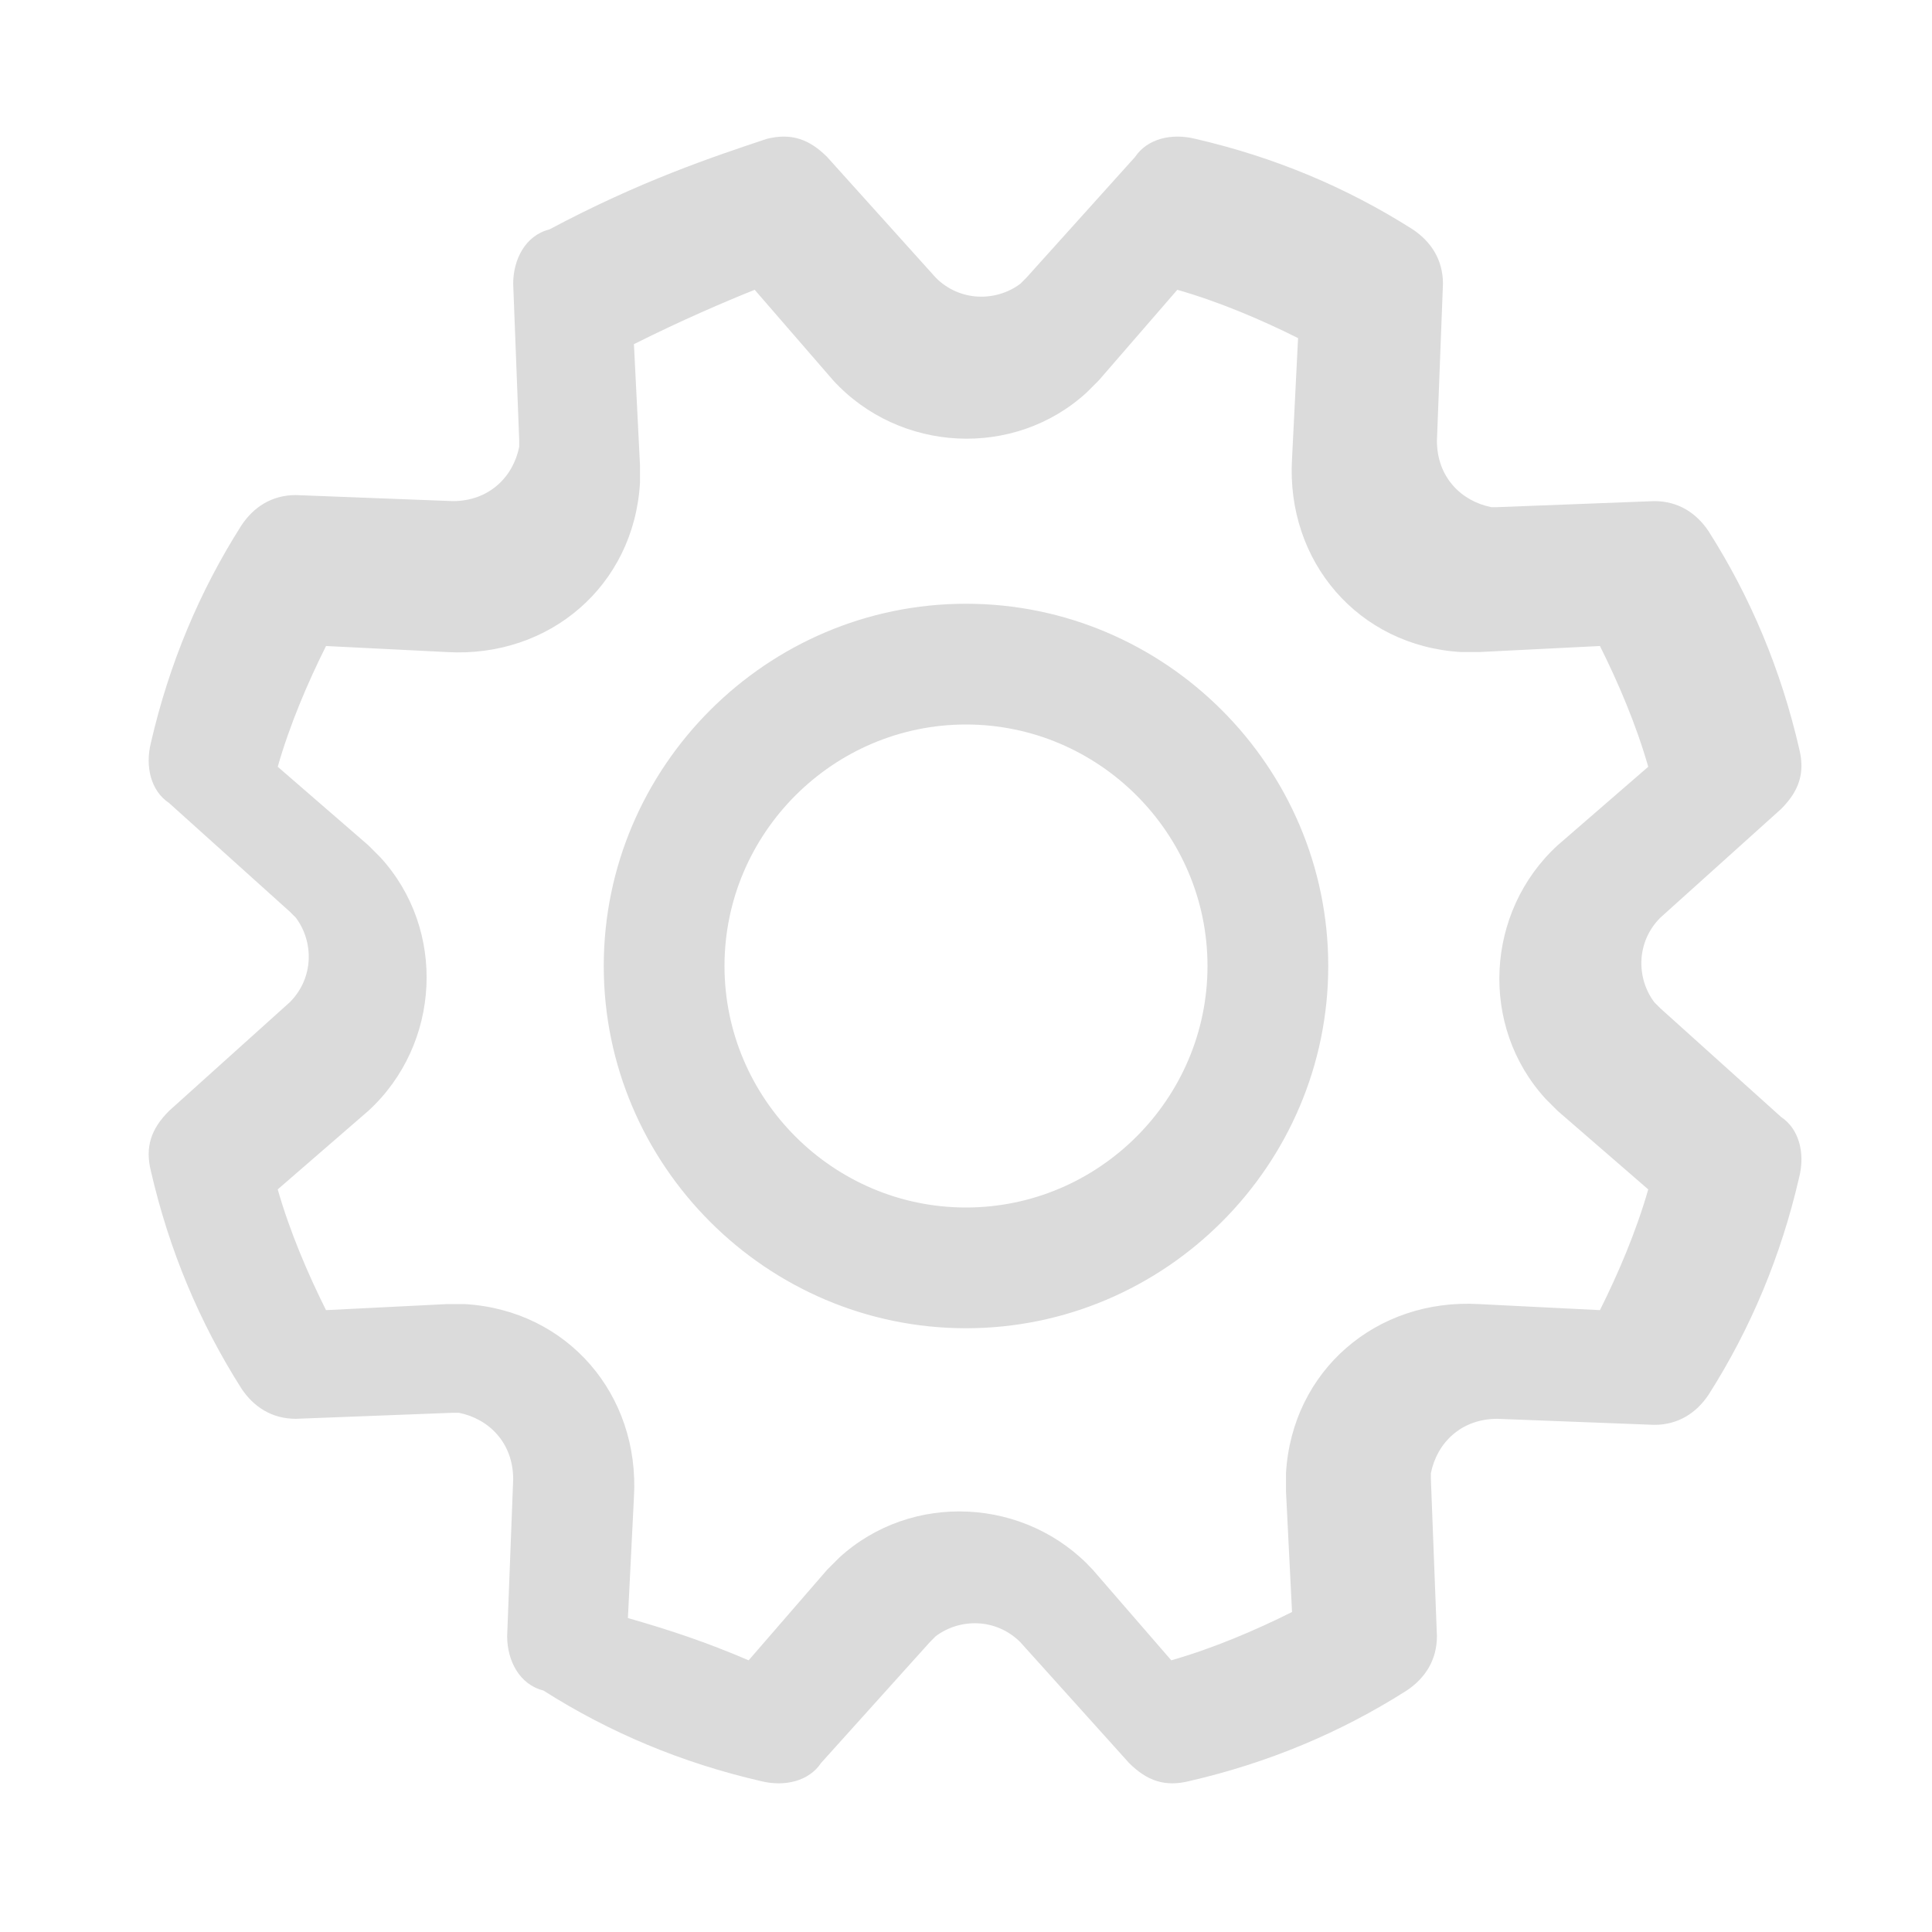 <?xml version="1.0" standalone="no"?><!DOCTYPE svg PUBLIC "-//W3C//DTD SVG 1.1//EN" "http://www.w3.org/Graphics/SVG/1.1/DTD/svg11.dtd"><svg class="icon" width="200px" height="200.00px" viewBox="0 0 1024 1024" version="1.1" xmlns="http://www.w3.org/2000/svg"><path fill="#dbdbdb" d="M396.8 880l41.6-48 6.4-6.4c38.4-35.2 99.2-32 134.4 6.4l41.6 48c22.4-6.4 44.8-16 64-25.6l-3.2-64v-9.6c3.2-54.4 48-92.8 102.4-89.6l64 3.2c9.6-19.2 19.2-41.6 25.6-64l-48-41.6-6.4-6.4c-35.2-38.4-32-99.2 6.4-134.4l48-41.6c-6.4-22.4-16-44.8-25.6-64l-64 3.2h-9.6c-54.4-3.2-92.8-48-89.6-102.4l3.2-64c-19.2-9.6-41.6-19.2-64-25.6l-41.6 48-6.4 6.4c-38.4 35.2-99.2 32-134.4-6.4l-41.6-48c-16 6.4-38.4 16-64 28.8l3.2 64v9.6c-3.2 54.4-48 92.8-102.4 89.6l-64-3.2c-9.6 19.2-19.2 41.6-25.6 64l48 41.6 6.4 6.4c35.2 38.4 32 99.2-6.4 134.4l-48 41.6c6.4 22.4 16 44.8 25.6 64l64-3.2h9.6c54.4 3.2 92.8 48 89.6 102.4l-3.2 64c22.4 6.4 41.6 12.8 64 22.4z m-128-12.8l3.2-83.2c0-19.2-12.8-32-28.8-35.2h-3.2l-83.2 3.2c-12.8 0-22.4-6.4-28.8-16-22.4-35.2-38.4-73.6-48-115.2-3.2-12.8 0-22.4 9.6-32l64-57.6c12.8-12.8 12.8-32 3.2-44.8l-3.2-3.2-64-57.6c-9.6-6.4-12.8-19.2-9.6-32 9.6-41.6 25.6-80 48-115.2 6.4-9.6 16-16 28.8-16l83.2 3.2c19.2 0 32-12.8 35.2-28.8v-3.2l-3.2-83.2c0-12.8 6.4-25.6 19.2-28.8 48-25.6 86.4-38.4 115.2-48 12.8-3.2 22.4 0 32 9.6l57.6 64c12.8 12.8 32 12.8 44.8 3.2l3.2-3.2 57.6-64c6.4-9.6 19.2-12.8 32-9.6 41.6 9.6 80 25.6 115.2 48 9.6 6.4 16 16 16 28.8l-3.2 83.2c0 19.2 12.8 32 28.8 35.2h3.2l83.2-3.2c12.8 0 22.4 6.4 28.8 16 22.4 35.2 38.4 73.6 48 115.2 3.2 12.8 0 22.4-9.6 32l-64 57.6c-12.8 12.8-12.8 32-3.2 44.8l3.2 3.2 64 57.6c9.6 6.4 12.8 19.2 9.6 32-9.6 41.6-25.6 80-48 115.2-6.4 9.6-16 16-28.8 16l-83.2-3.2c-19.2 0-32 12.8-35.2 28.8v3.2l3.2 83.2c0 12.8-6.4 22.4-16 28.8-35.2 22.4-73.6 38.4-115.2 48-12.8 3.2-22.4 0-32-9.6l-57.6-64c-12.8-12.8-32-12.8-44.8-3.2l-3.2 3.2-57.6 64c-6.4 9.6-19.2 12.8-32 9.6-41.6-9.6-80-25.6-115.2-48-12.8-3.2-19.2-16-19.2-28.8z m243.2-163.2c-105.6 0-192-86.4-192-192s86.4-192 192-192 192 86.4 192 192-86.4 192-192 192z m0-64c70.4 0 128-57.6 128-128s-57.6-128-128-128-128 57.6-128 128 57.6 128 128 128z" /></svg>